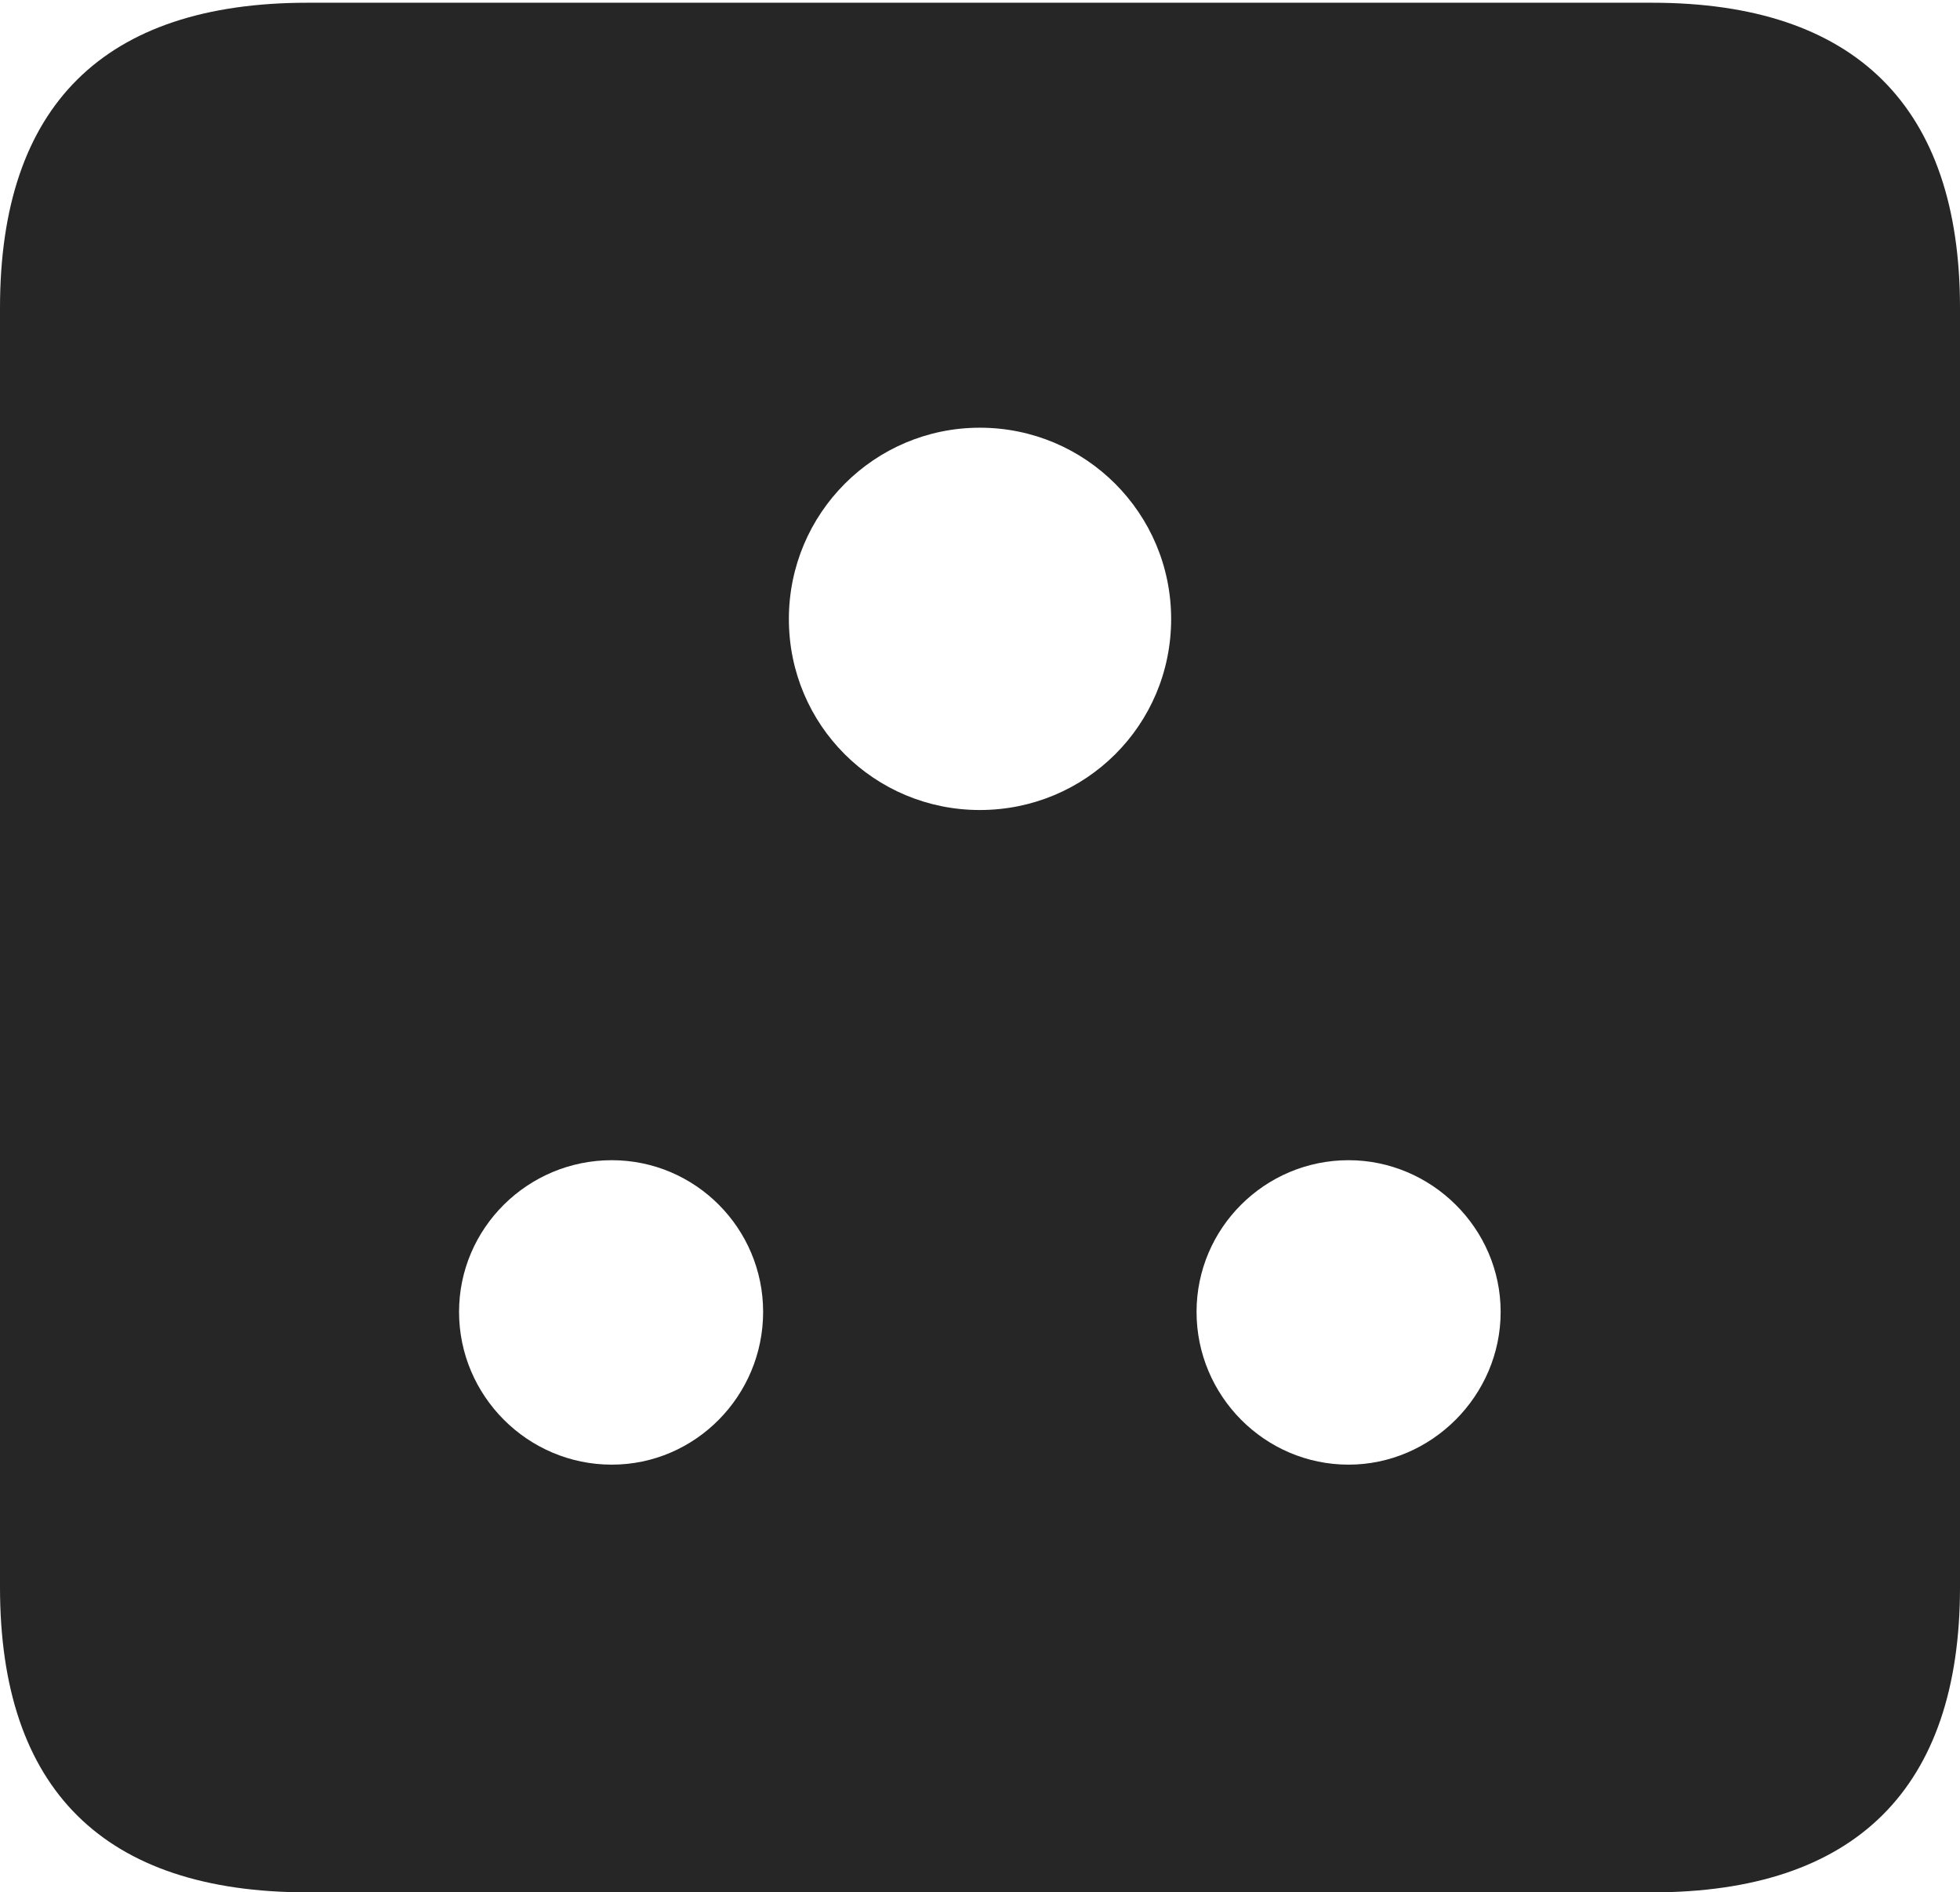 <?xml version="1.0" encoding="UTF-8"?>
<!--Generator: Apple Native CoreSVG 232.5-->
<!DOCTYPE svg
PUBLIC "-//W3C//DTD SVG 1.1//EN"
       "http://www.w3.org/Graphics/SVG/1.1/DTD/svg11.dtd">
<svg version="1.1" xmlns="http://www.w3.org/2000/svg" xmlns:xlink="http://www.w3.org/1999/xlink" width="91.712" height="88.537">
 <g>
  <rect height="88.537" opacity="0" width="91.712" x="0" y="0"/>
  <path d="M91.712 14.402L91.712 74.263C91.712 83.656 86.843 88.537 77.304 88.537L14.394 88.537C4.87 88.537 0 83.735 0 74.263L0 14.402C0 4.93 4.87 0.128 14.394 0.128L77.304 0.128C86.843 0.128 91.712 5.009 91.712 14.402ZM21.48 61.378C21.48 65.305 24.686 68.526 28.627 68.526C32.536 68.526 35.708 65.305 35.708 61.378C35.708 57.47 32.536 54.282 28.627 54.282C24.686 54.282 21.48 57.47 21.48 61.378ZM55.989 61.378C55.989 65.305 59.177 68.526 63.103 68.526C66.978 68.526 70.218 65.305 70.218 61.378C70.218 57.47 66.978 54.282 63.103 54.282C59.177 54.282 55.989 57.47 55.989 61.378ZM36.913 28.962C36.913 33.93 40.915 37.898 45.849 37.898C50.797 37.898 54.8 33.93 54.8 28.962C54.8 24.014 50.797 20.011 45.849 20.011C40.915 20.011 36.913 24.014 36.913 28.962Z" fill="#000000" fill-opacity="0.85"/>
 </g>
</svg>
